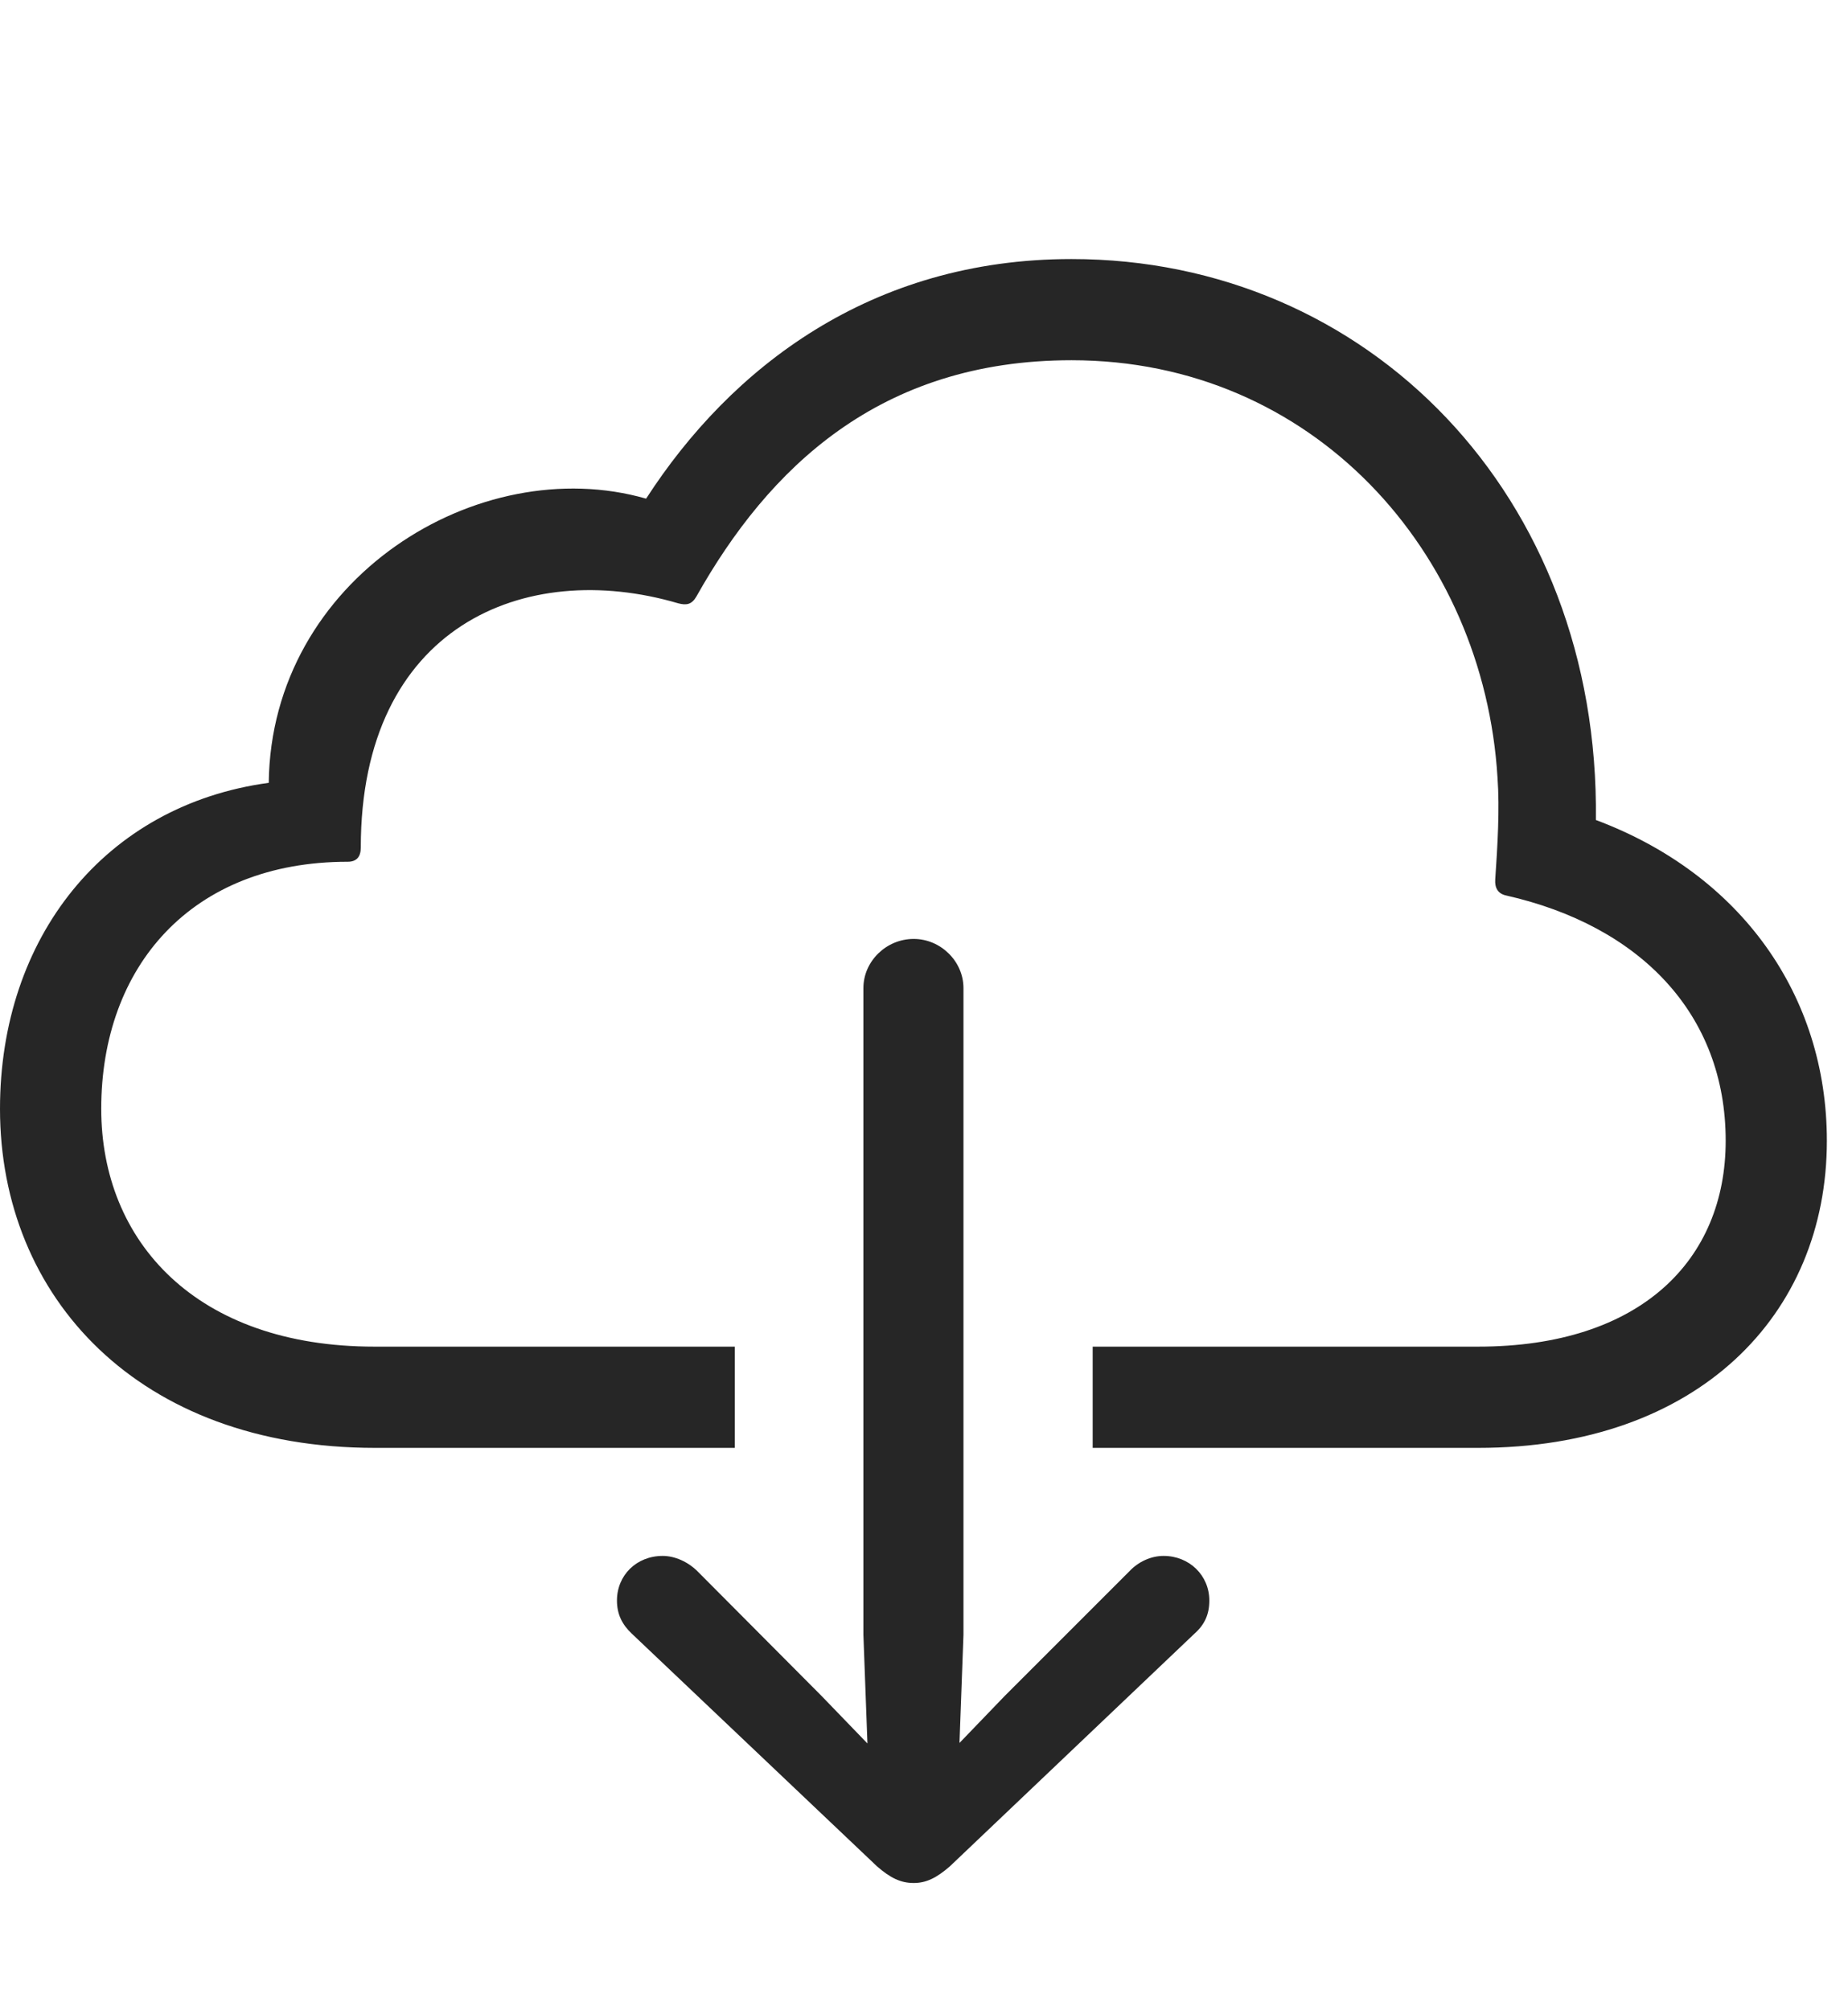 <?xml version="1.0" encoding="UTF-8"?>
<!--Generator: Apple Native CoreSVG 326-->
<!DOCTYPE svg
PUBLIC "-//W3C//DTD SVG 1.1//EN"
       "http://www.w3.org/Graphics/SVG/1.1/DTD/svg11.dtd">
<svg version="1.1" xmlns="http://www.w3.org/2000/svg" xmlns:xlink="http://www.w3.org/1999/xlink" viewBox="0 0 31.562 34.326">
 <g>
  <rect height="34.326" opacity="0" width="31.562" x="0" y="0"/>
  <path d="M27.256 14.004C29.736 14.932 31.201 17.002 31.201 19.482C31.201 22.461 28.994 24.727 25.244 24.727L18.662 24.727L18.662 22.998L25.244 22.998C28.027 22.998 29.473 21.514 29.473 19.482C29.473 17.314 28.008 15.81 25.723 15.293C25.586 15.264 25.527 15.166 25.537 15.02C25.576 14.453 25.615 13.818 25.576 13.281C25.342 9.424 22.422 6.152 18.301 6.152C15.02 6.152 13.125 7.998 11.895 10.185C11.816 10.322 11.729 10.342 11.582 10.303C8.955 9.531 6.162 10.703 6.162 14.473C6.162 14.629 6.094 14.717 5.938 14.717C3.262 14.717 1.729 16.514 1.729 18.936C1.729 21.201 3.35 22.998 6.396 22.998L12.549 22.998L12.549 24.727L6.406 24.727C2.373 24.727 0 22.158 0 18.936C0 16.016 1.787 13.75 4.59 13.369C4.629 9.883 8.174 7.695 11.035 8.516C12.48 6.279 14.873 4.424 18.301 4.424C23.359 4.424 27.324 8.457 27.256 14.004Z" fill="black" fill-opacity="0.85"/>
  <path d="M15.605 16.035C15.137 16.035 14.746 16.416 14.746 16.875L14.746 27.92L14.815 29.775L14.033 28.965L11.914 26.836C11.748 26.67 11.523 26.572 11.318 26.572C10.869 26.572 10.537 26.904 10.537 27.334C10.537 27.568 10.625 27.744 10.791 27.9L14.98 31.875C15.205 32.07 15.381 32.158 15.605 32.158C15.82 32.158 15.996 32.07 16.221 31.875L20.4 27.9C20.576 27.744 20.654 27.568 20.654 27.334C20.654 26.904 20.312 26.572 19.873 26.572C19.658 26.572 19.443 26.67 19.287 26.836L17.158 28.965L16.387 29.766L16.455 27.92L16.455 16.875C16.455 16.416 16.064 16.035 15.605 16.035Z" fill="black" fill-opacity="0.85"/>
 </g>
</svg>
